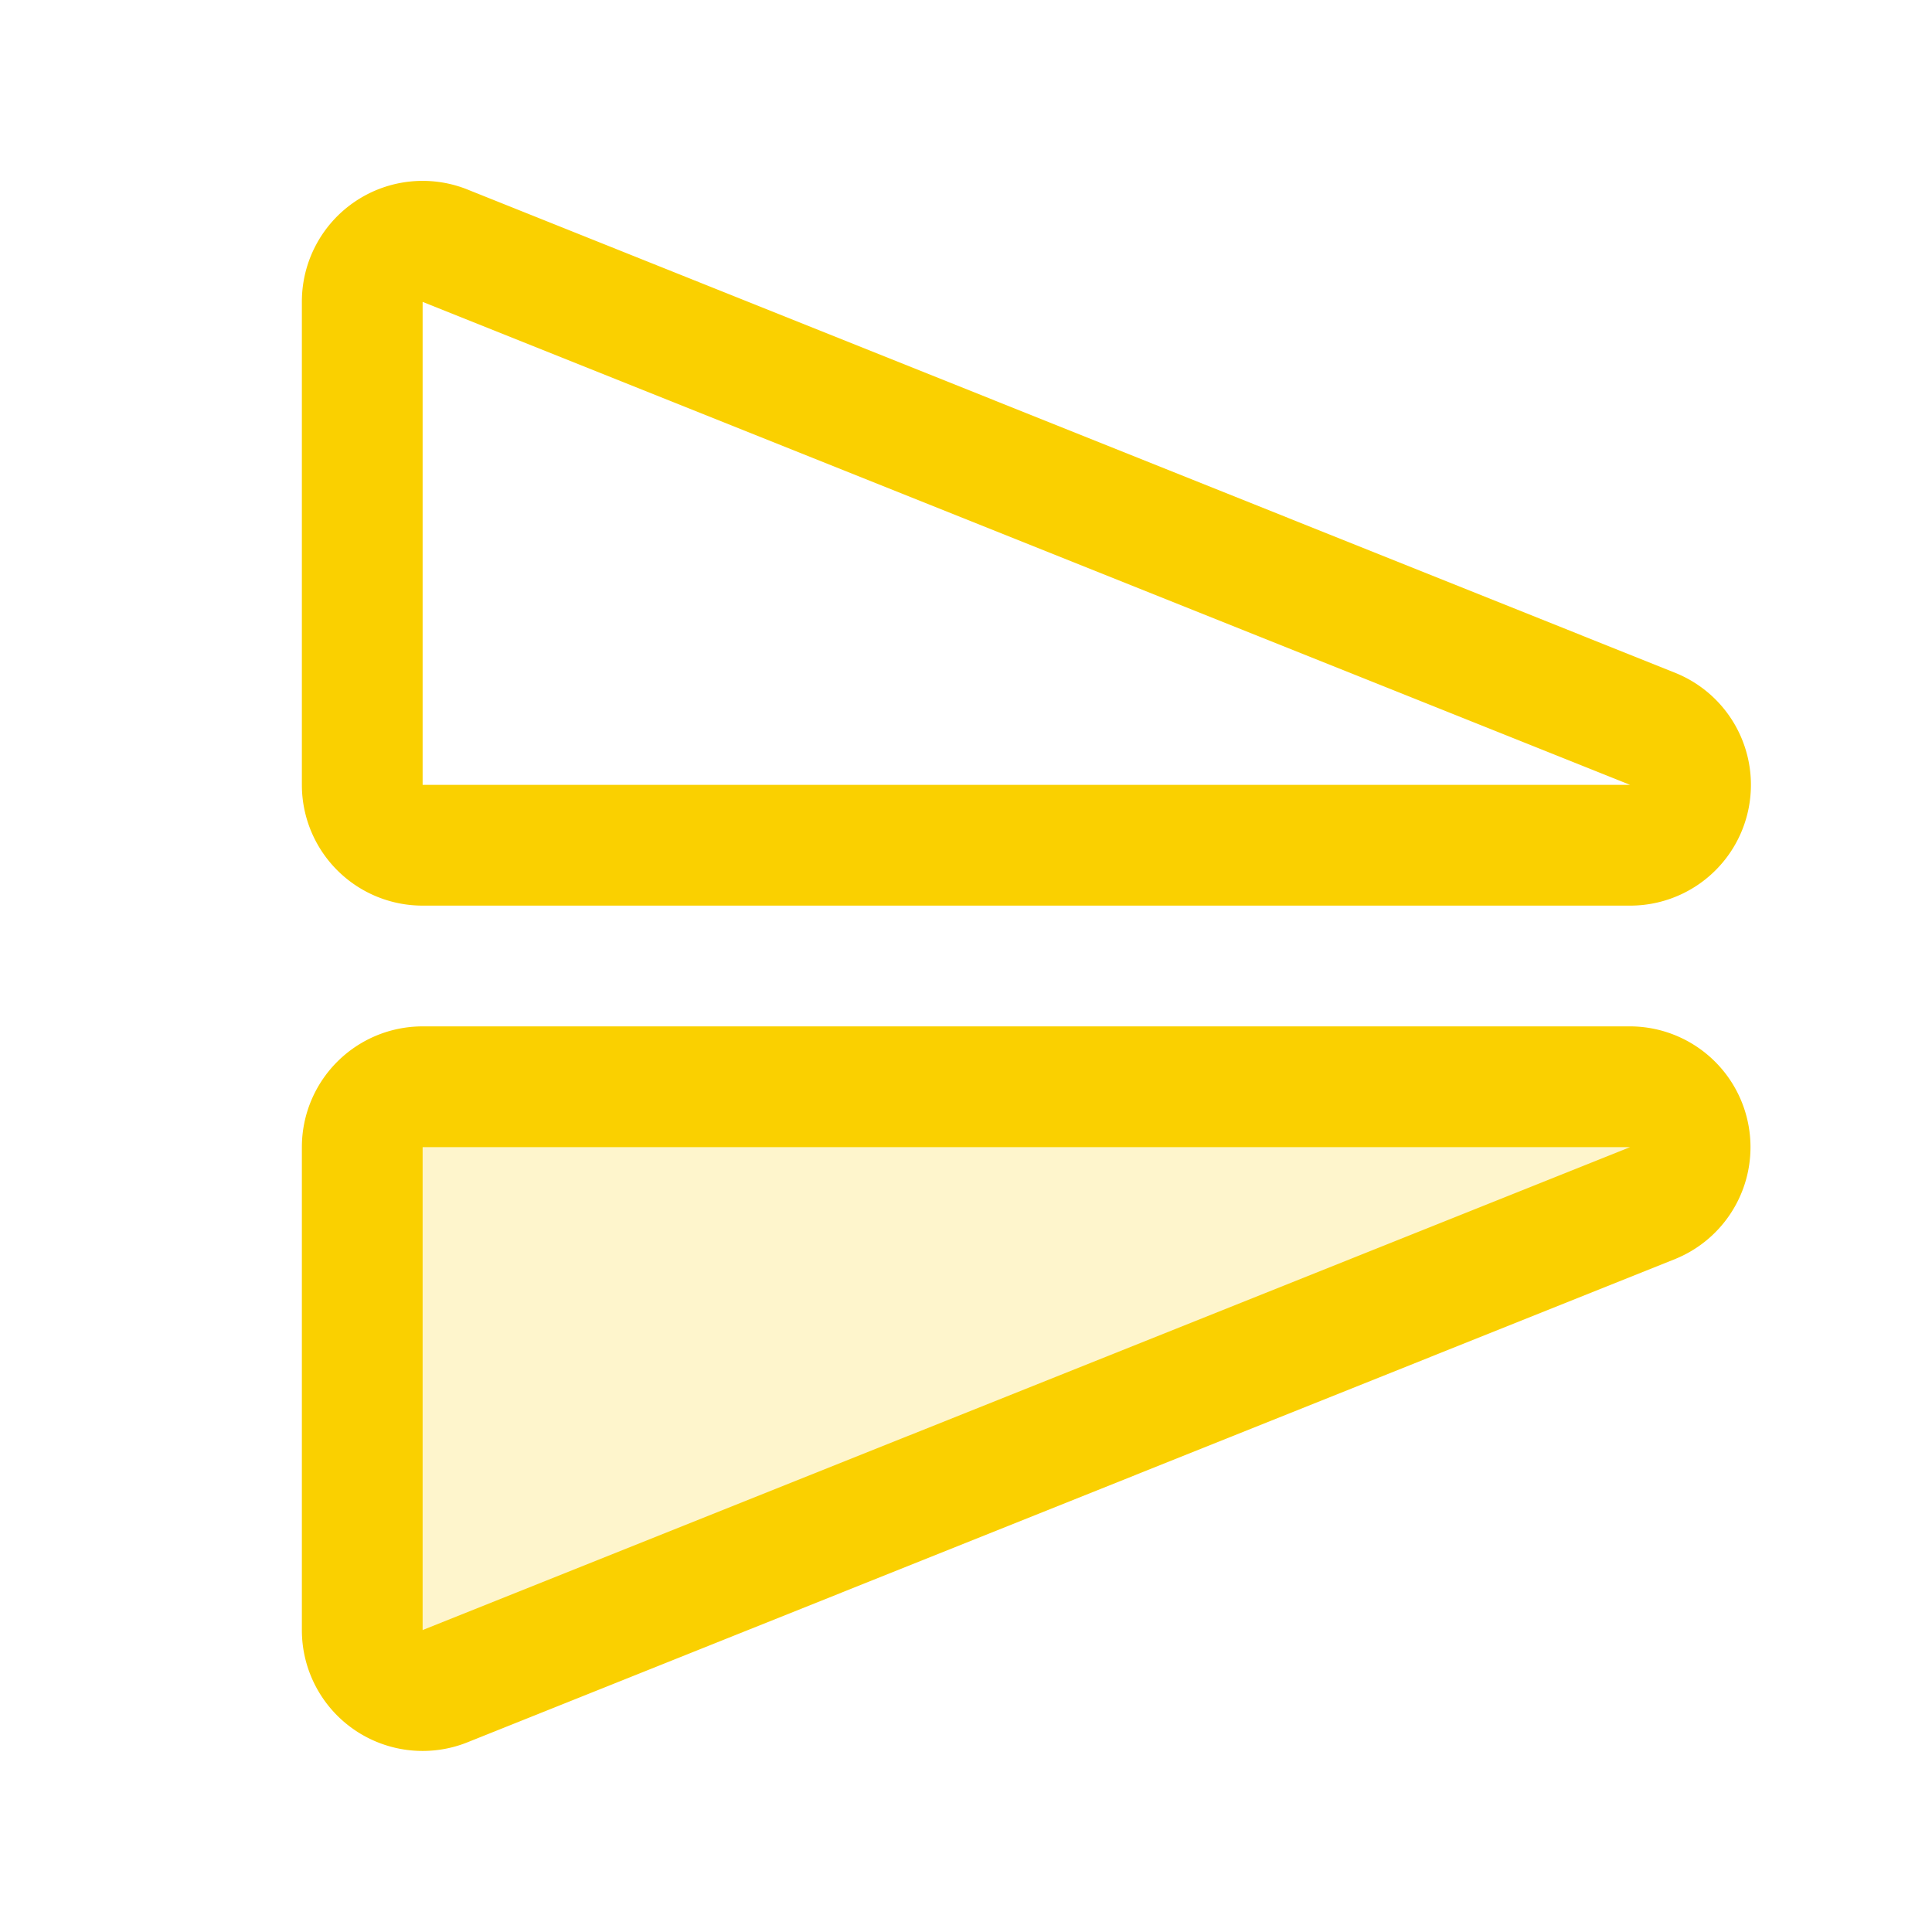 <svg xmlns="http://www.w3.org/2000/svg" viewBox="0 0 256 256" fill="#FAD000"><path d="M219.11,159.37l-160,64A8,8,0,0,1,48,216V152a8,8,0,0,1,8-8H216C224.71,144,227.14,156,219.11,159.37Z" opacity="0.2"/><path d="M56,120H216a16,16,0,0,0,6.23-30.74l-.14-.06-159.93-64A16,16,0,0,0,40,40v64A16,16,0,0,0,56,120Zm0-80,.15.06L216,104H56l0-64Zm160,96H56a16,16,0,0,0-16,16v64a16,16,0,0,0,22.15,14.78l159.93-64,.14-.06A16,16,0,0,0,216,136ZM56.15,215.93,56,216V152H216Z"/></svg>